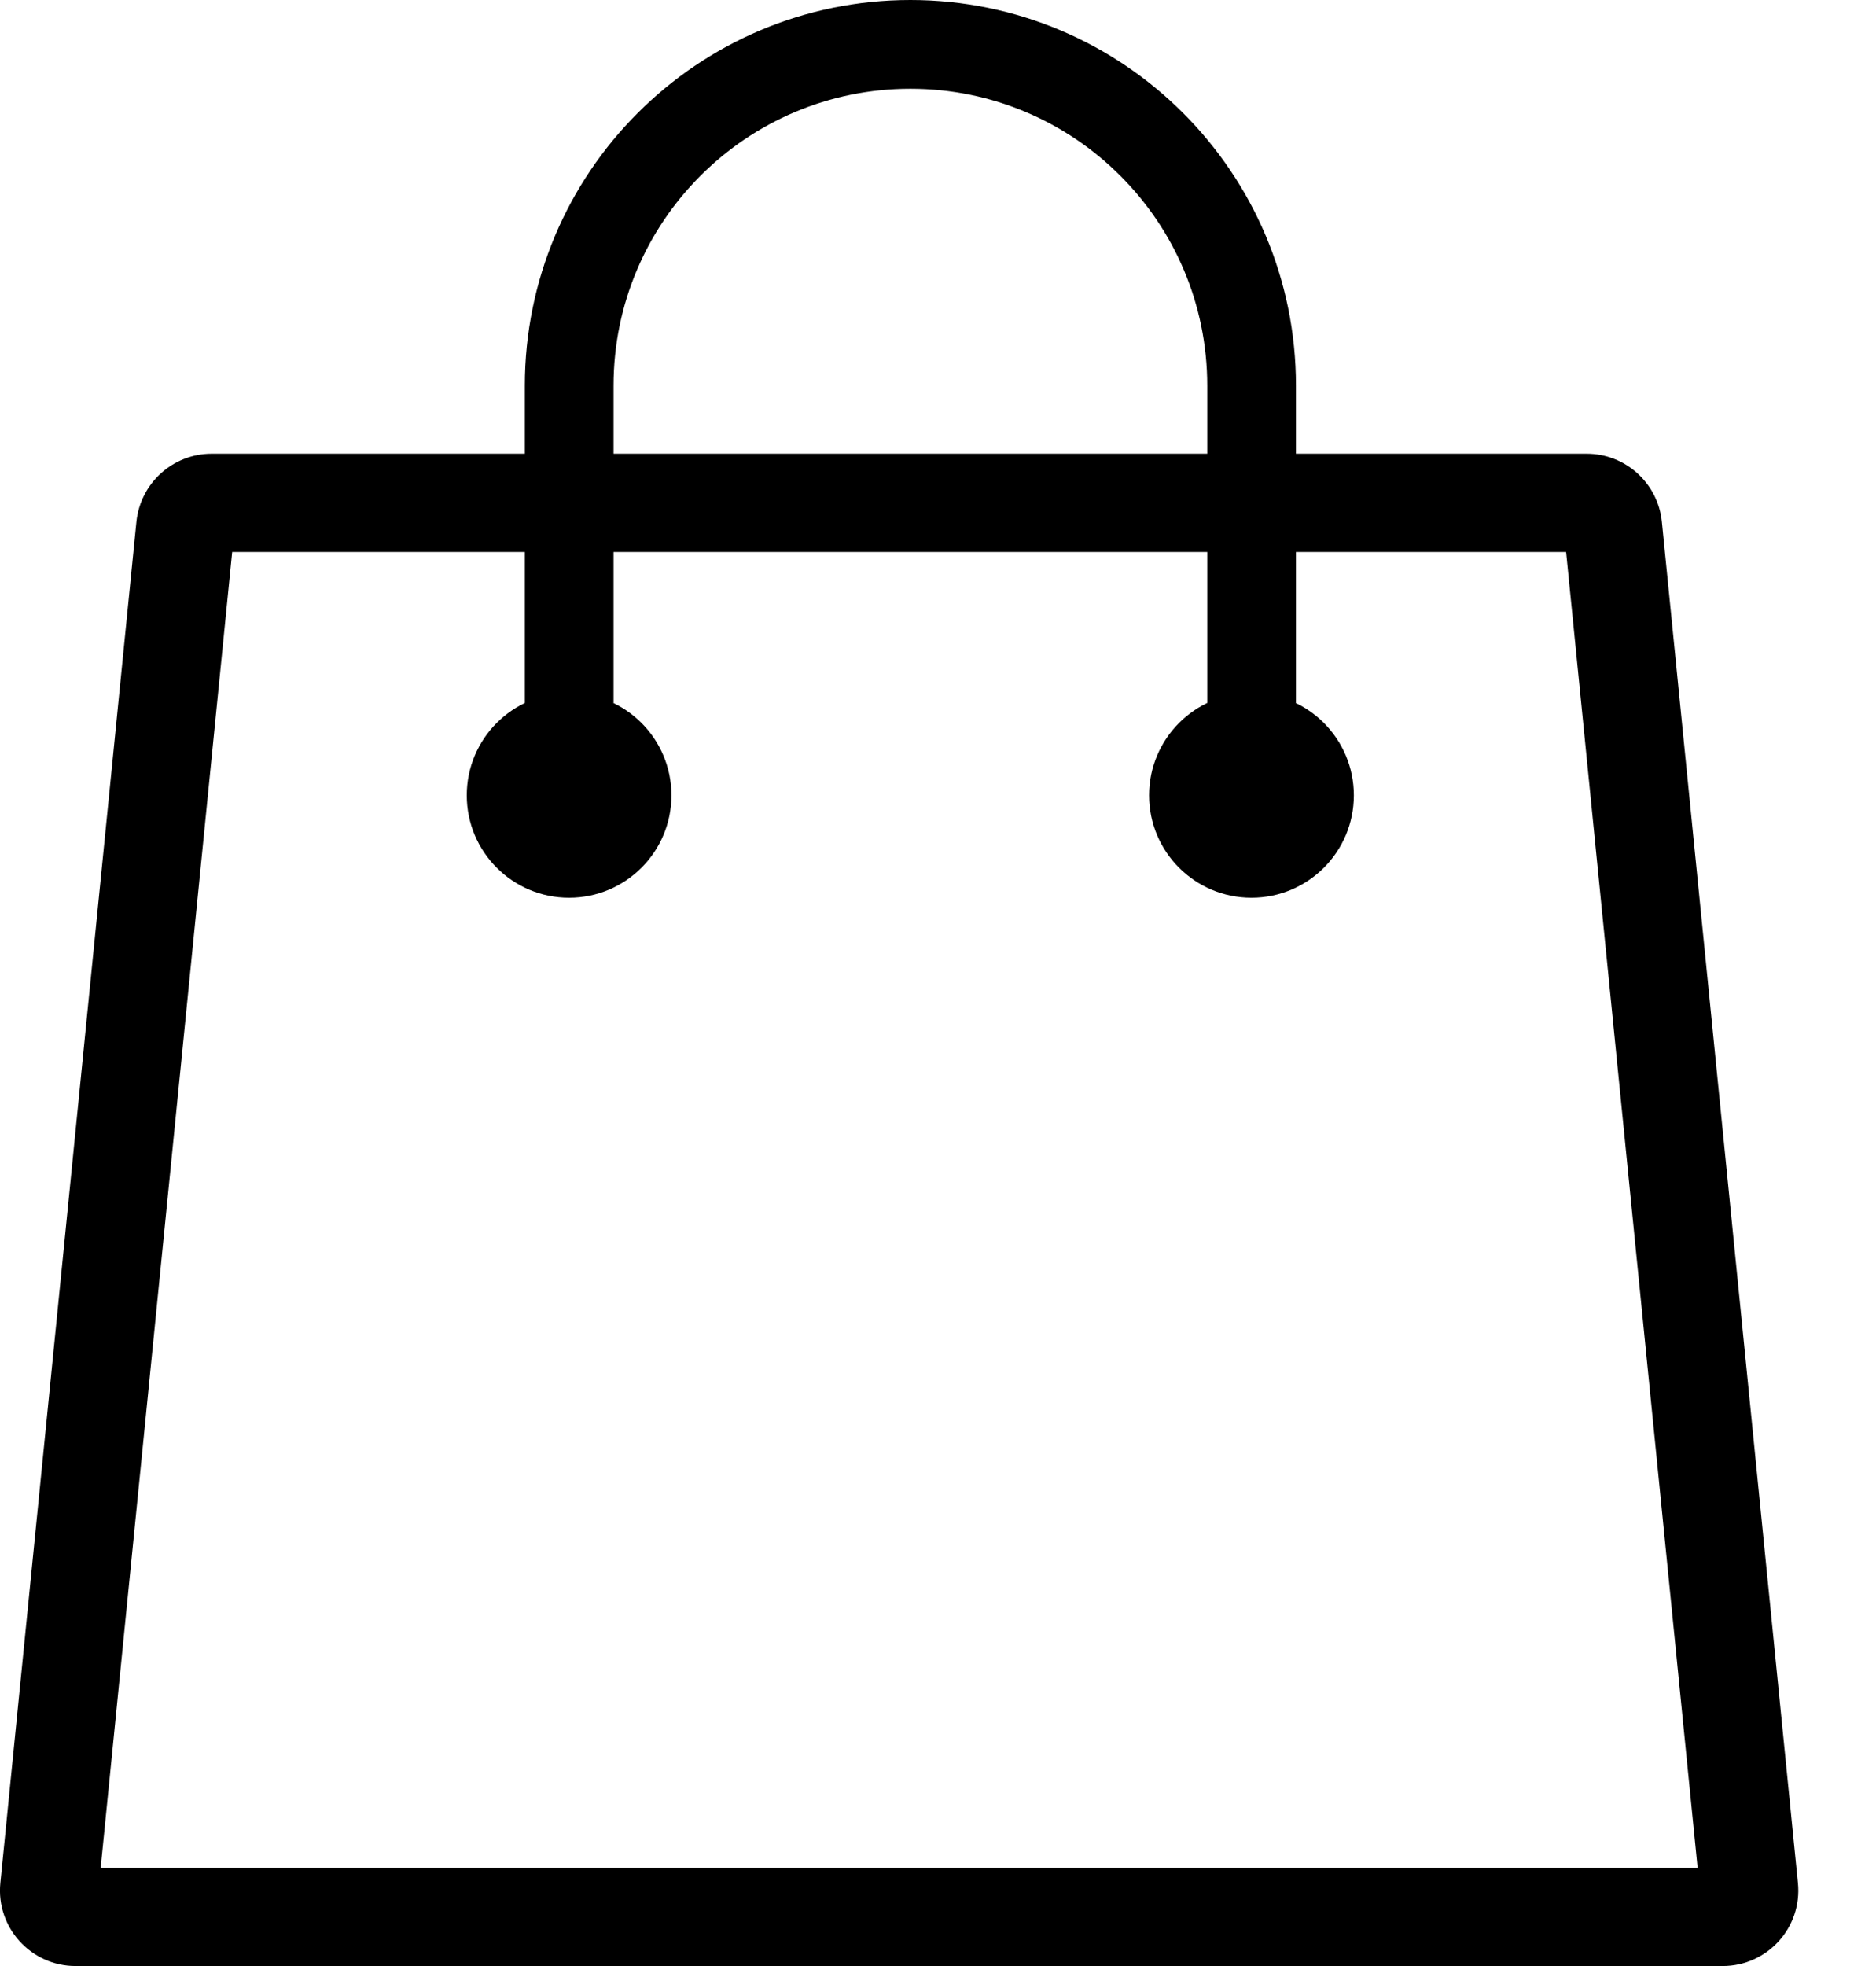<svg width="21" height="22" viewBox="0 0 21 22" fill="none" xmlns="http://www.w3.org/2000/svg">
<path fill-rule="evenodd" clip-rule="evenodd" d="M13.627 7.753V4.316C13.627 2.417 12.088 0.878 10.19 0.878C8.291 0.878 6.752 2.417 6.752 4.316V7.753H5.988V4.316C5.988 1.995 7.869 0.114 10.19 0.114C12.51 0.114 14.391 1.995 14.391 4.316V7.753H13.627Z" fill="black"/>
<path fill-rule="evenodd" clip-rule="evenodd" d="M5.875 4.316C5.875 1.932 7.807 0 10.191 0C12.575 0 14.507 1.932 14.507 4.316V7.868H13.514V4.316C13.514 2.481 12.026 0.993 10.191 0.993C8.356 0.993 6.868 2.481 6.868 4.316V7.868H5.875V4.316ZM10.191 0.229C7.934 0.229 6.104 2.059 6.104 4.316V7.639H6.639V4.316C6.639 2.354 8.229 0.764 10.191 0.764C12.153 0.764 13.743 2.354 13.743 4.316V7.639H14.278V4.316C14.278 2.059 12.448 0.229 10.191 0.229Z" fill="black"/>
<path d="M7.516 8.9C7.516 9.533 7.003 10.046 6.37 10.046C5.738 10.046 5.225 9.533 5.225 8.9C5.225 8.267 5.738 7.754 6.37 7.754C7.003 7.754 7.516 8.267 7.516 8.9Z" fill="black"/>
<path d="M15.155 8.9C15.155 9.533 14.642 10.046 14.009 10.046C13.376 10.046 12.863 9.533 12.863 8.9C12.863 8.267 13.376 7.754 14.009 7.754C14.642 7.754 15.155 8.267 15.155 8.9Z" fill="black"/>
<path fill-rule="evenodd" clip-rule="evenodd" d="M2.599 6.177L1.127 20.9H19.003L17.531 6.177H2.599ZM2.369 5.077C1.935 5.077 1.571 5.407 1.527 5.839L0.004 21.07C-0.046 21.568 0.346 22 0.846 22H19.284C19.785 22 20.176 21.568 20.126 21.07L18.603 5.839C18.56 5.407 18.196 5.077 17.761 5.077H2.369Z" fill="black"/>
</svg>

